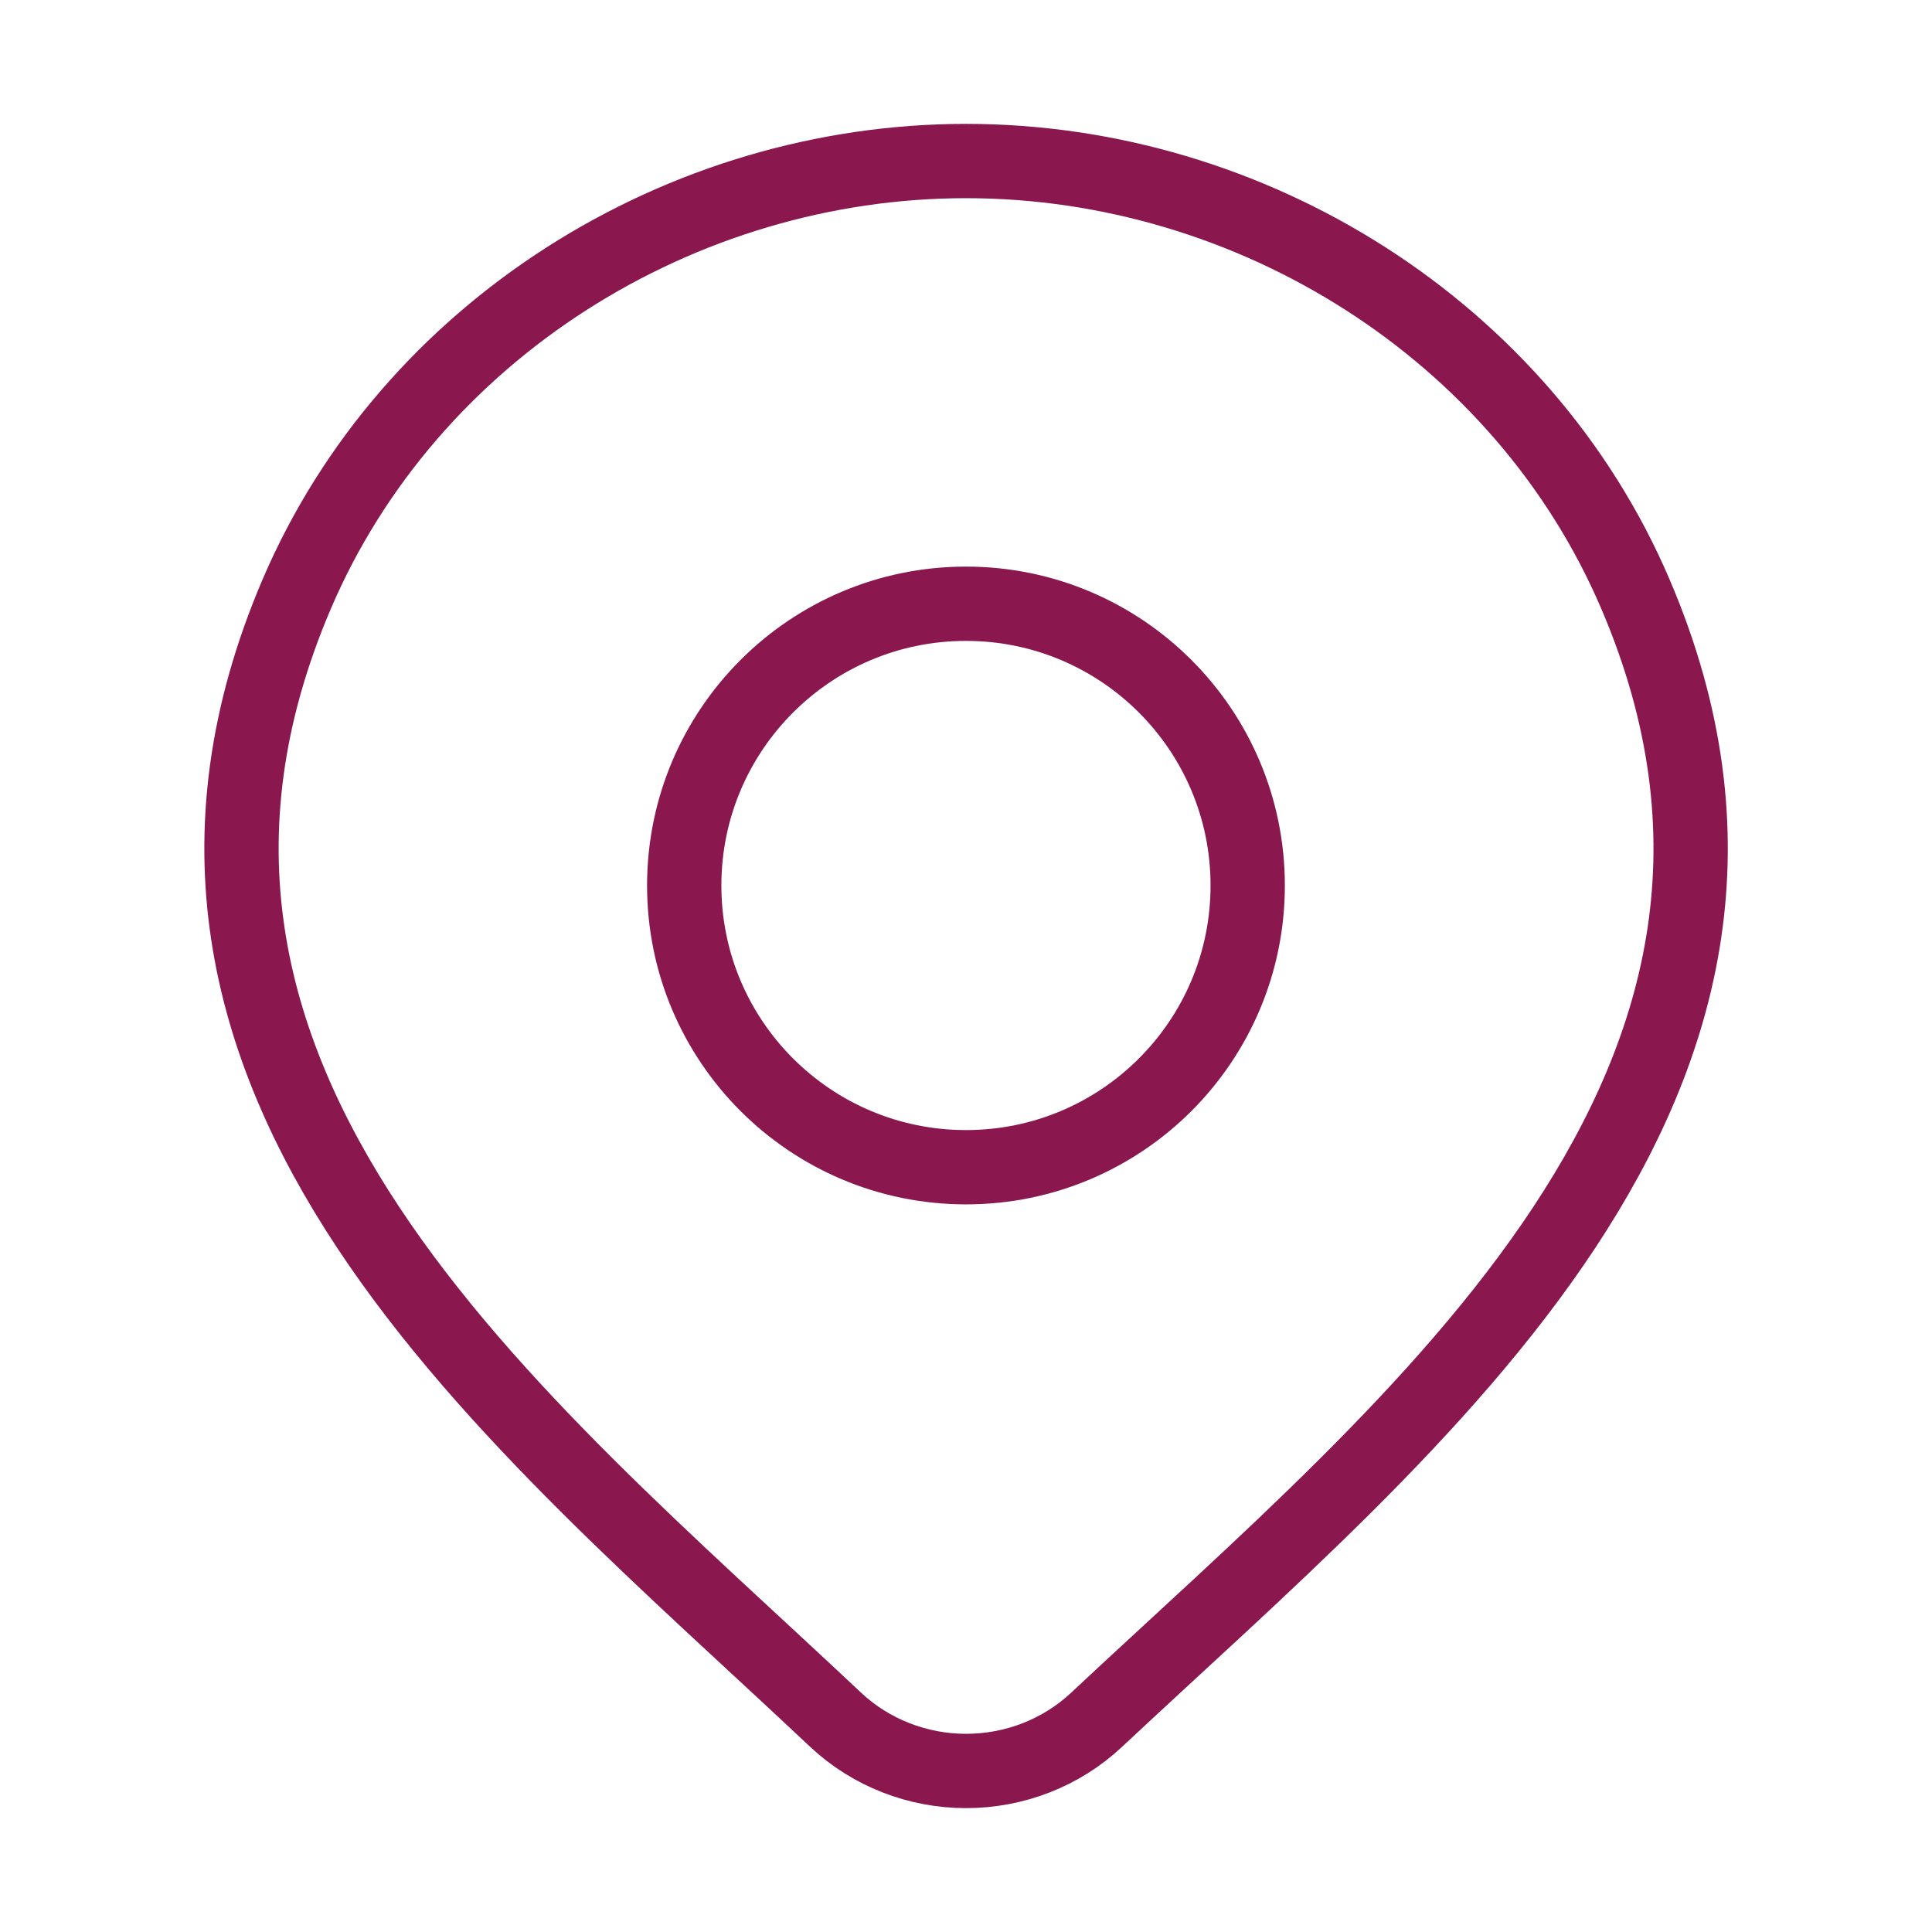 <svg width="26" height="26" viewBox="0 0 26 26" fill="none" xmlns="http://www.w3.org/2000/svg">
<path d="M14.753 23.148C14.283 23.587 13.655 23.833 13.001 23.833C12.348 23.833 11.72 23.587 11.25 23.148C6.947 19.095 1.182 14.568 3.993 7.995C5.514 4.441 9.163 2.167 13.001 2.167C16.839 2.167 20.489 4.441 22.009 7.995C24.817 14.559 19.066 19.109 14.753 23.148Z" stroke="#8A184F"/>
<path d="M16.791 11.917C16.791 14.011 15.094 15.708 13 15.708C10.906 15.708 9.208 14.011 9.208 11.917C9.208 9.823 10.906 8.125 13 8.125C15.094 8.125 16.791 9.823 16.791 11.917Z" stroke="#8A184F"/>
</svg>
